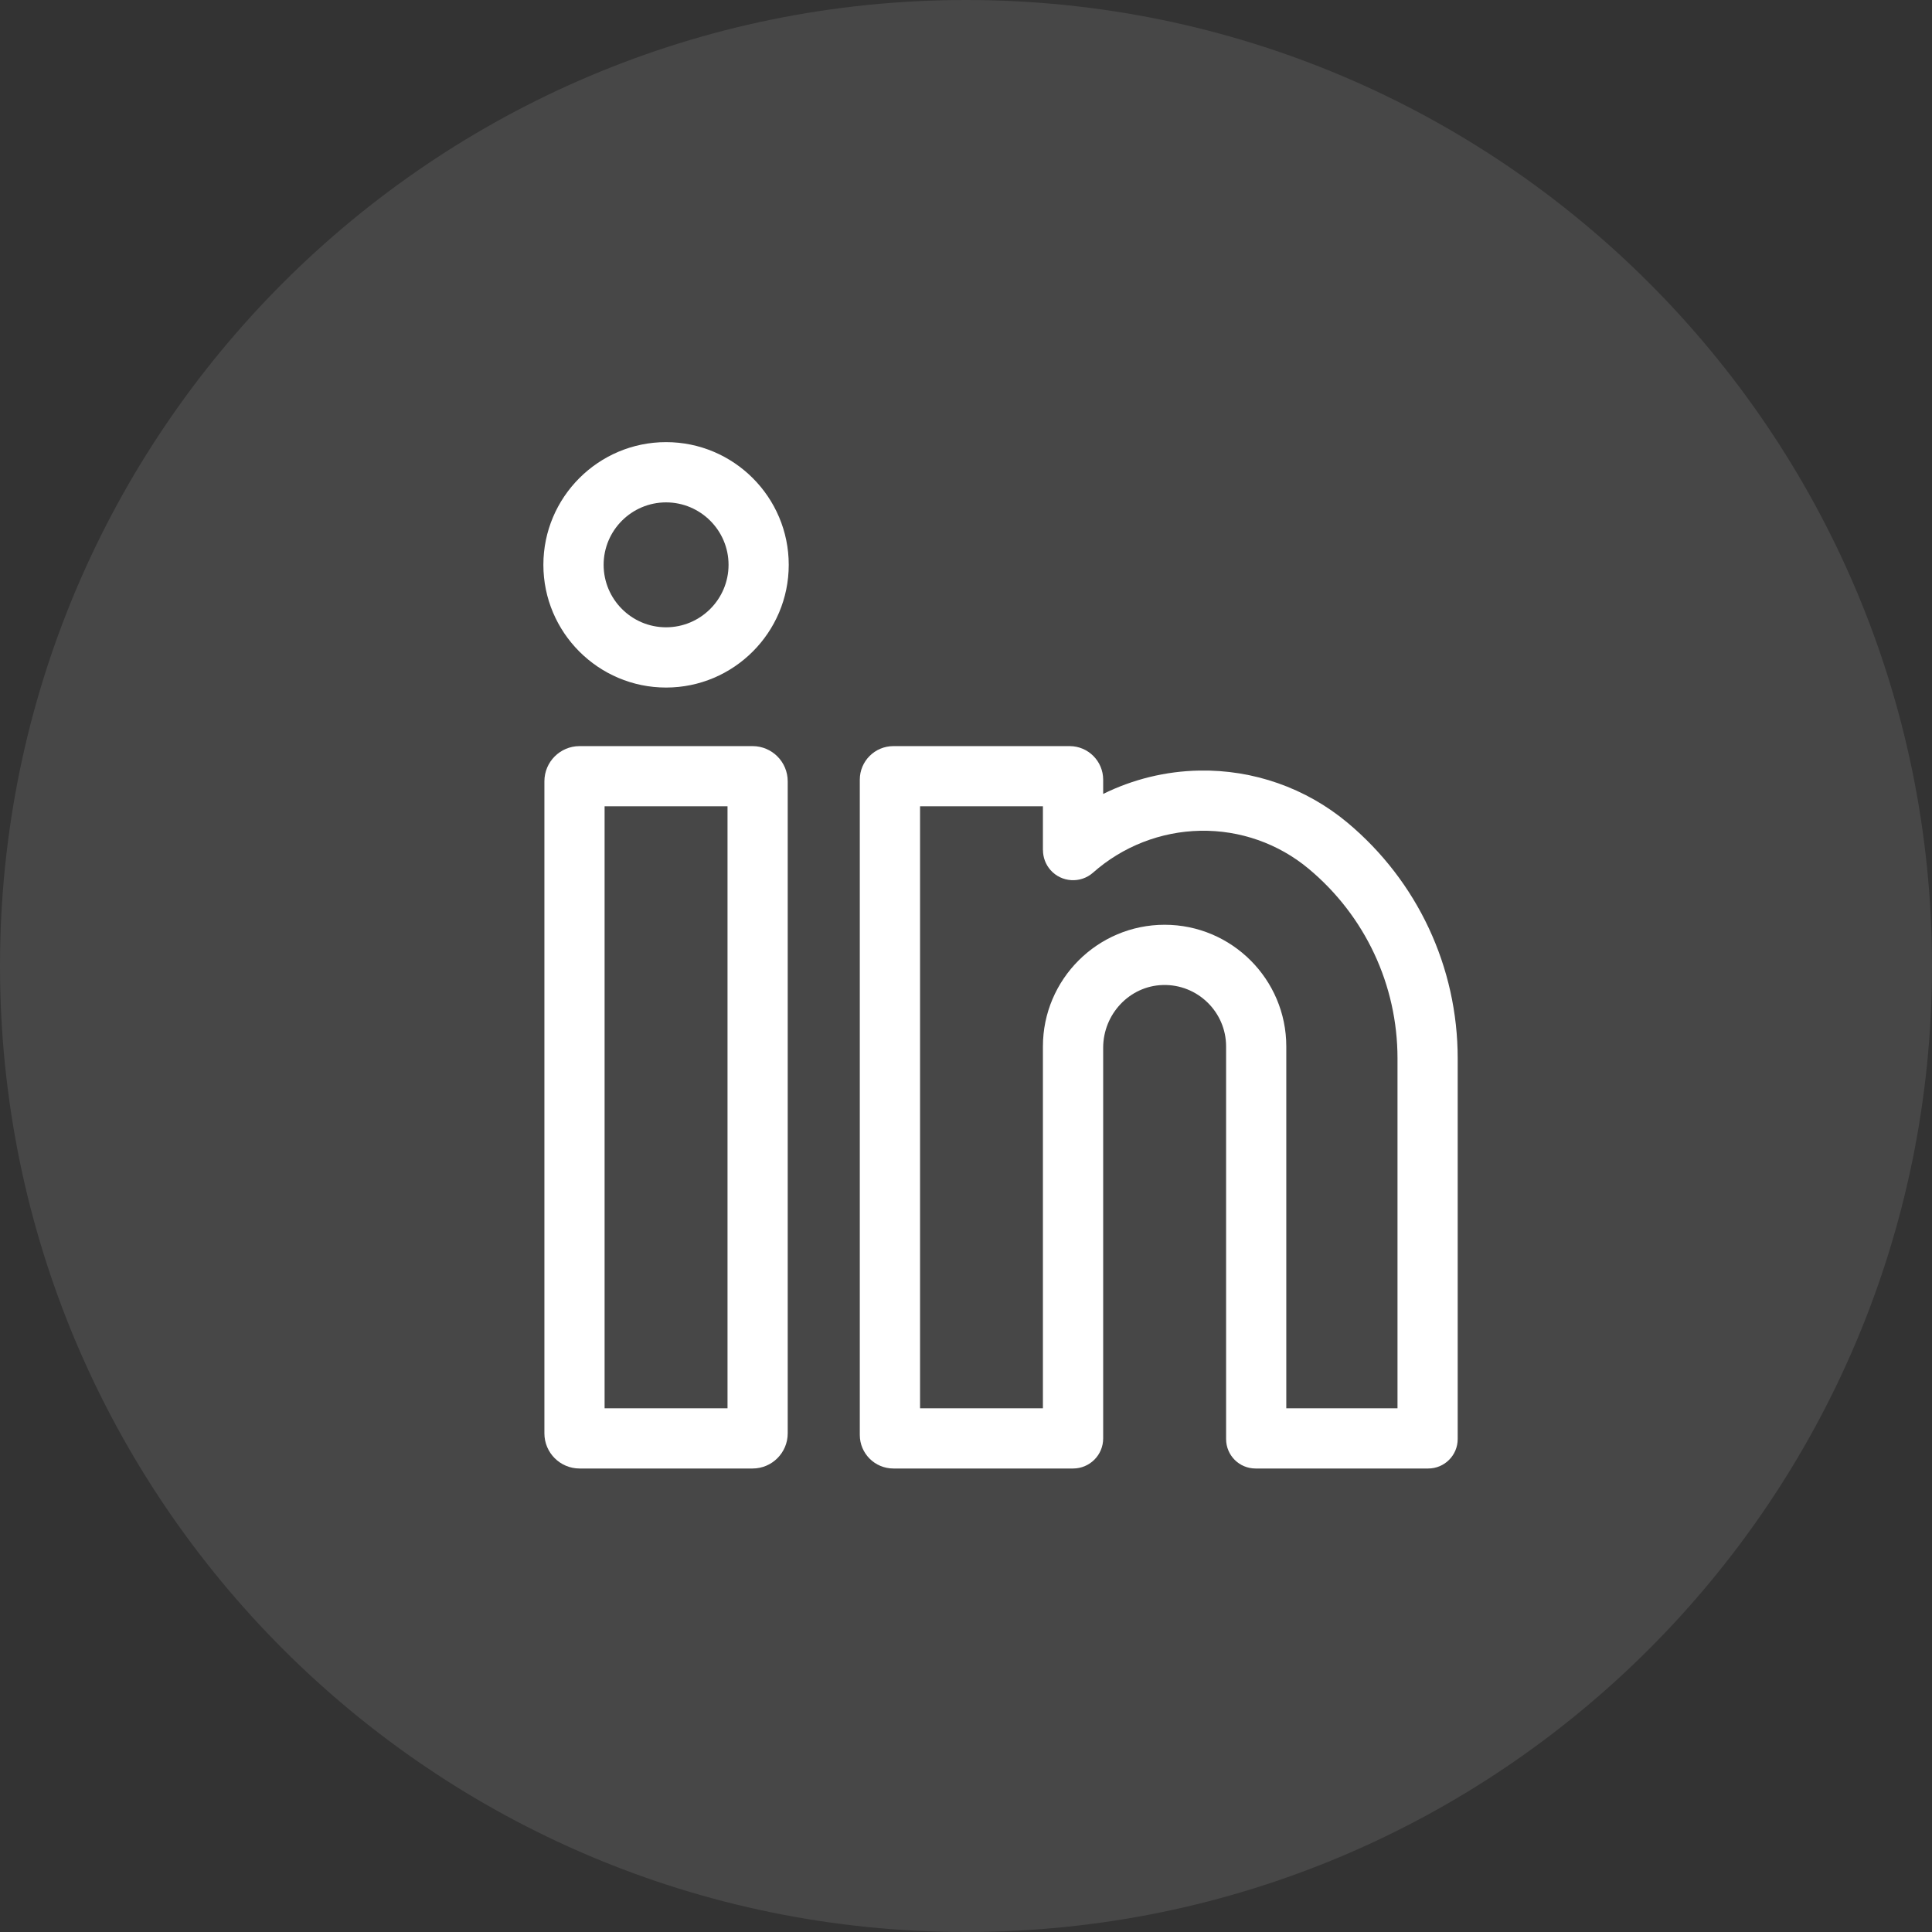 <svg width="32" height="32" viewBox="0 0 32 32" fill="none" xmlns="http://www.w3.org/2000/svg">
<rect x="0" y="0" width="32" height="32" fill="#333333" stroke="none"/>
<path opacity="0.1" fill-rule="evenodd" clip-rule="evenodd" d="M0 16C0 7.163 7.163 0 16 0C24.837 0 32 7.163 32 16C32 24.837 24.837 32 16 32C7.163 32 0 24.837 0 16Z" fill="white"/>
<path d="M12.465 12.358H9.599C9.278 12.358 9.017 12.619 9.017 12.941V23.741C9.017 24.062 9.278 24.323 9.599 24.323H12.465C12.786 24.323 13.047 24.062 13.047 23.741V12.941C13.047 12.619 12.786 12.358 12.465 12.358ZM12.05 23.326H10.014V13.355H12.05V23.326Z" fill="white"/>
<path d="M11.032 7.323C9.912 7.323 9 8.235 9 9.355C9 10.476 9.912 11.388 11.032 11.388C12.152 11.388 13.064 10.476 13.064 9.355C13.064 8.235 12.153 7.323 11.032 7.323ZM11.032 10.39C10.462 10.39 9.998 9.926 9.998 9.355C9.998 8.785 10.462 8.321 11.032 8.321C11.602 8.321 12.067 8.785 12.067 9.355C12.067 9.926 11.602 10.39 11.032 10.39Z" fill="white"/>
<path d="M22.316 13.624C21.63 13.052 20.759 12.746 19.864 12.763C19.308 12.773 18.765 12.907 18.272 13.15V12.914C18.272 12.607 18.023 12.358 17.716 12.358H14.798C14.49 12.358 14.241 12.607 14.241 12.914V23.767C14.241 24.074 14.49 24.323 14.798 24.323H17.773C18.049 24.323 18.272 24.1 18.272 23.825V17.354C18.272 16.8 18.706 16.331 19.259 16.315C19.834 16.298 20.308 16.761 20.308 17.332V23.835C20.308 24.105 20.526 24.323 20.796 24.323H23.656C23.925 24.323 24.144 24.105 24.144 23.835V17.53C24.144 16.018 23.478 14.594 22.316 13.624ZM23.147 23.326H21.305V17.332C21.305 16.221 20.401 15.317 19.29 15.317C18.179 15.317 17.274 16.221 17.274 17.332V23.326H15.239V13.355H17.274V14.08H17.275C17.275 14.198 17.316 14.316 17.4 14.411C17.582 14.617 17.898 14.636 18.104 14.454C18.595 14.019 19.227 13.772 19.883 13.76C20.539 13.748 21.175 13.972 21.676 14.39C22.611 15.17 23.147 16.314 23.147 17.53V23.326Z" fill="white"/>
</svg>
